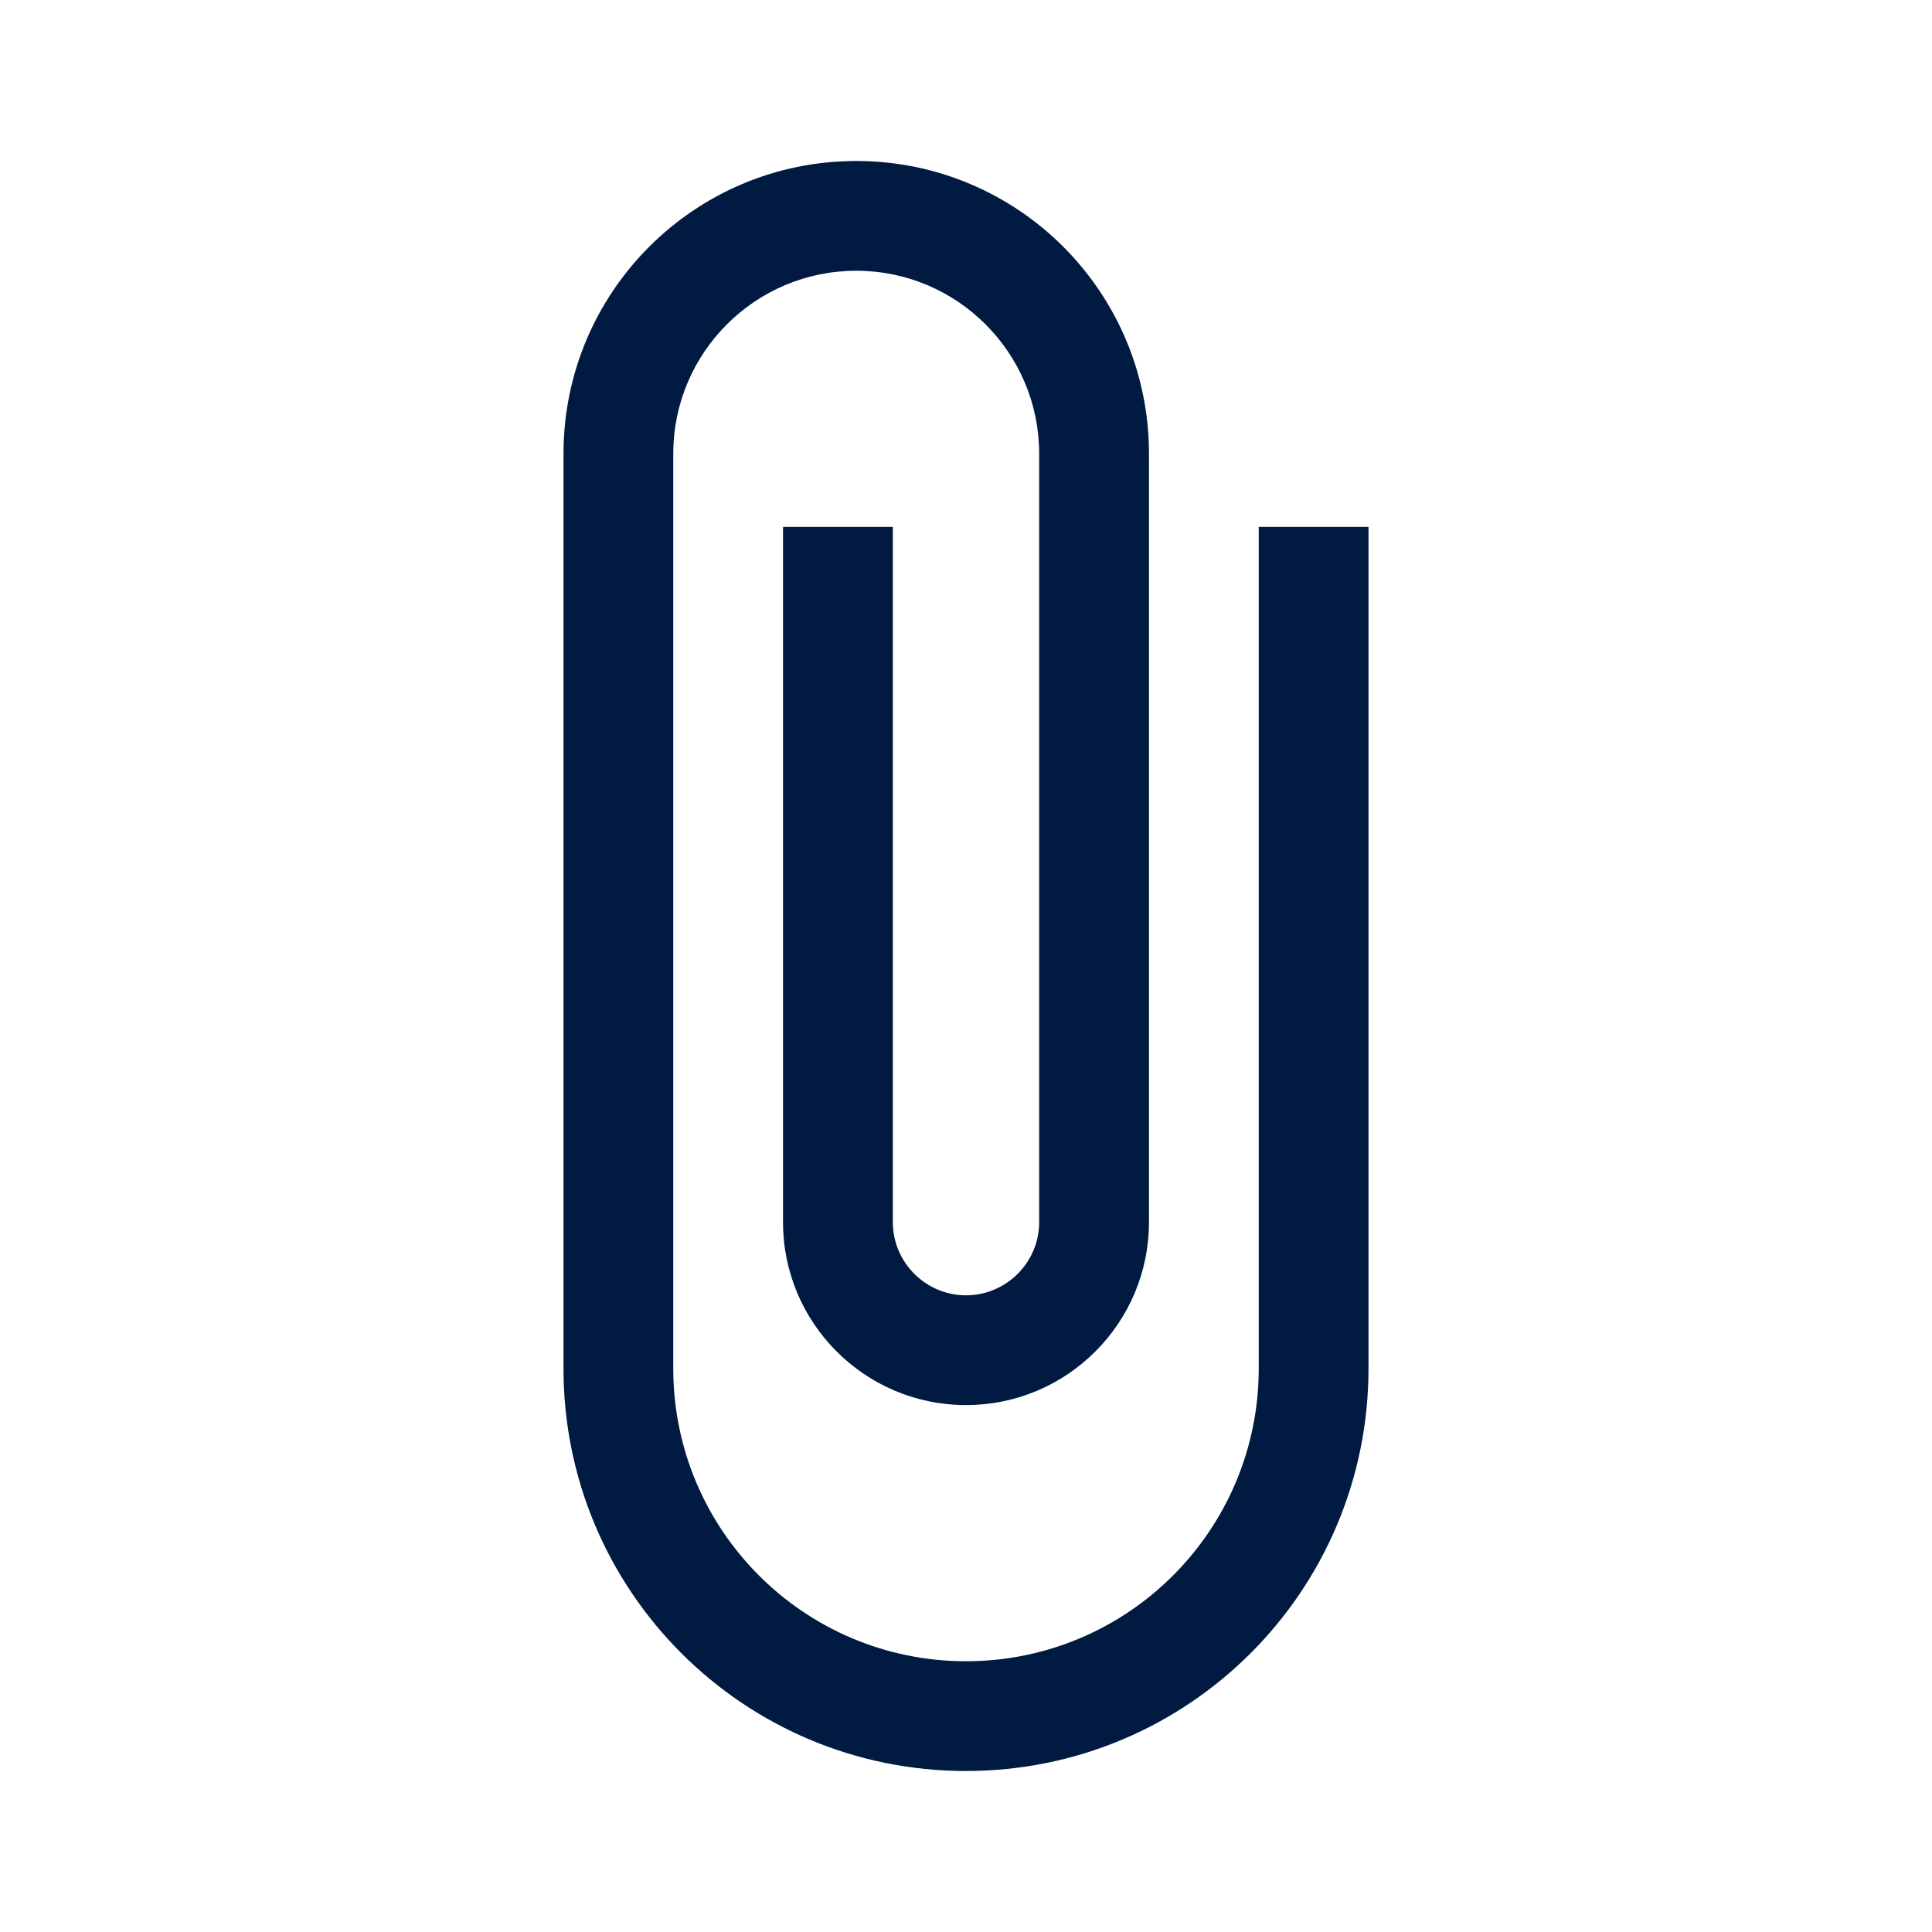 <svg width="48" height="48" viewBox="0 0 48 48" fill="none" xmlns="http://www.w3.org/2000/svg">
<path d="M31.273 13.091V34C31.273 38.018 28.018 41.273 24 41.273C19.982 41.273 16.727 38.018 16.727 34V11.273C16.727 8.764 18.764 6.727 21.273 6.727C23.782 6.727 25.818 8.764 25.818 11.273V30.364C25.818 31.364 25 32.182 24 32.182C23 32.182 22.182 31.364 22.182 30.364V13.091H19.454V30.364C19.454 32.873 21.491 34.909 24 34.909C26.509 34.909 28.546 32.873 28.546 30.364V11.273C28.546 7.255 25.291 4 21.273 4C17.255 4 14 7.255 14 11.273V34C14 39.527 18.473 44 24 44C29.527 44 34 39.527 34 34V13.091H31.273Z" fill="#001A41"/>
</svg>
